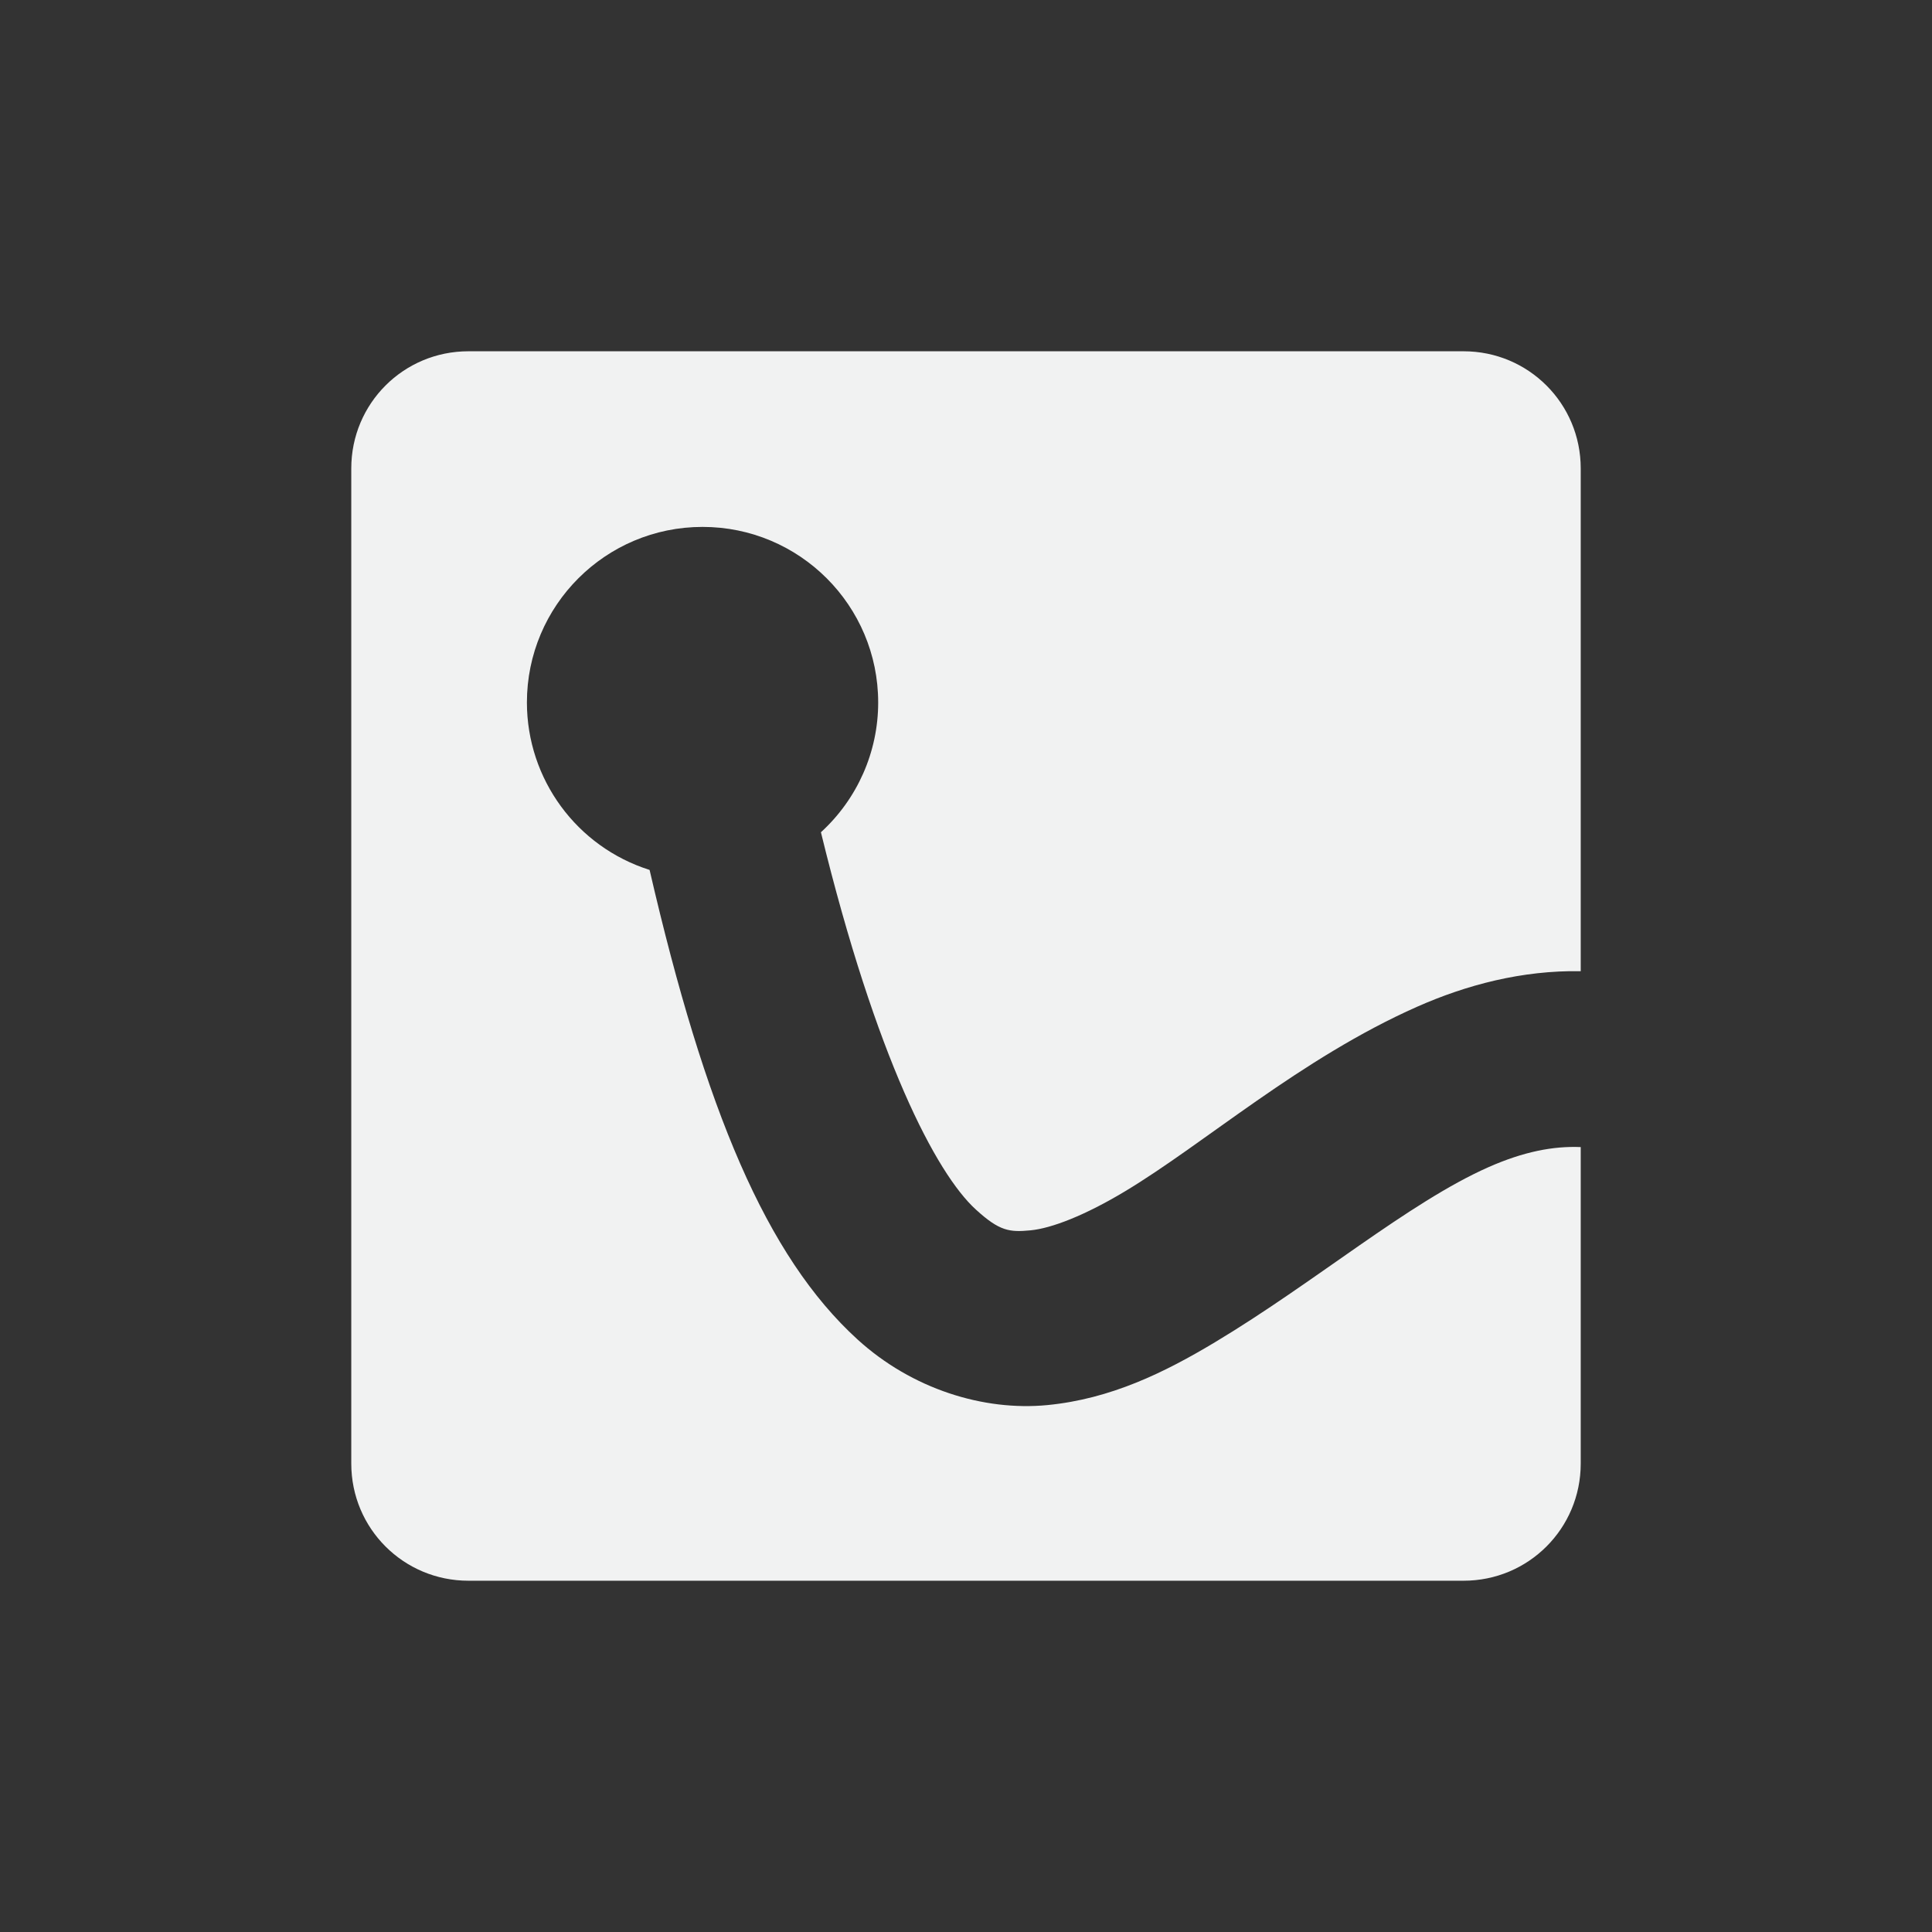 <?xml version="1.0" encoding="UTF-8" standalone="no"?>
<!--Part of Monotone: https://github.com/sixsixfive/Monotone, released under cc-by-sa_v4-->
<svg id="svg4" xmlns="http://www.w3.org/2000/svg" version="1.1" viewBox="-3 -3 22 22" width="44" height="44"><rect x="-3" y="-3" width="22" height="22" fill="#333333" stroke="none"/><path id="path2" style="fill:#f1f2f2" d="m2.334 1c-0.739 0-1.334 0.595-1.334 1.334v11.332c0 0.739 0.595 1.334 1.334 1.334h11.332c0.739 0 1.334-0.595 1.334-1.334v-3.604c-0.311-0.013-0.649 0.051-1.051 0.229-0.908 0.402-1.971 1.308-3.115 1.994-0.572 0.343-1.185 0.645-1.908 0.715-0.723 0.07-1.54-0.181-2.162-0.748-1.037-0.945-1.734-2.608-2.367-5.346-0.831-0.263-1.396-1.034-1.397-1.906 0-1.105 0.895-2 2-2s2 0.895 2 2c-0 0.562-0.237 1.098-0.652 1.477 0.628 2.574 1.312 3.885 1.764 4.296 0.27 0.247 0.383 0.26 0.623 0.237s0.621-0.171 1.072-0.442c0.903-0.541 2.002-1.516 3.332-2.105 0.561-0.248 1.191-0.415 1.861-0.404v-5.725c0-0.739-0.595-1.334-1.334-1.334z"/></svg>
